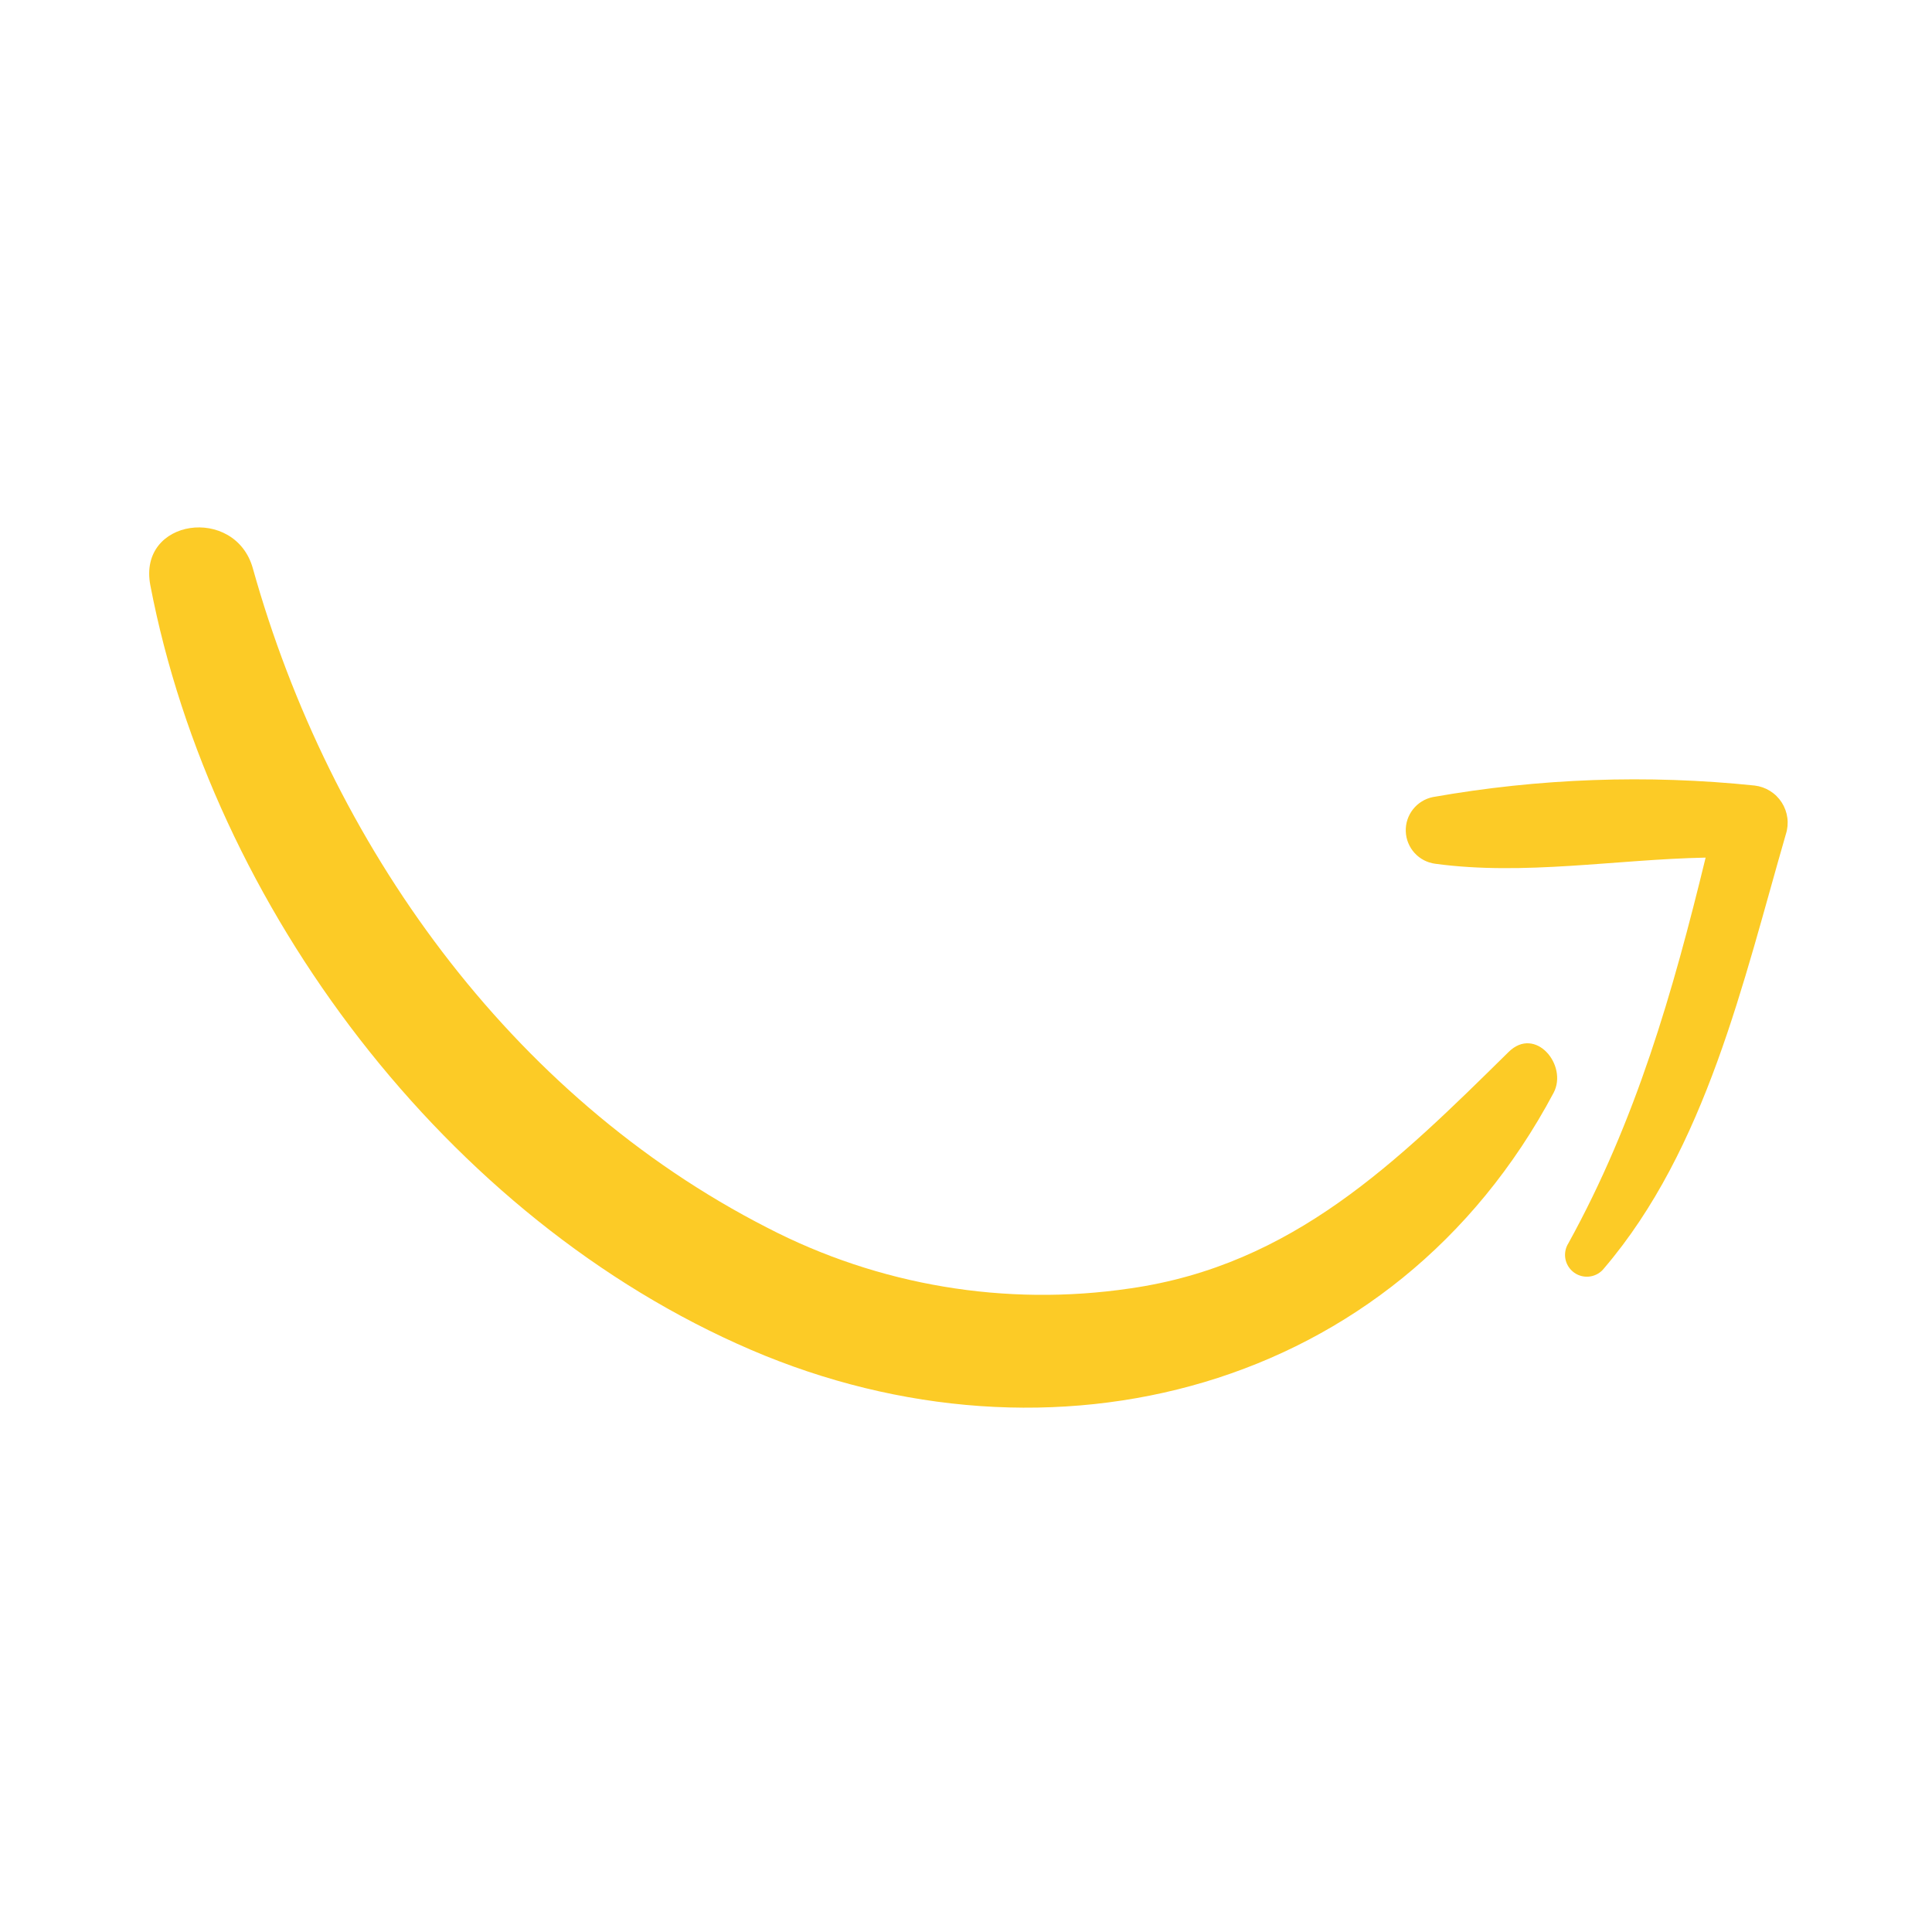 <svg xmlns="http://www.w3.org/2000/svg" width="135" height="135" viewBox="0 0 135 135" fill="none">
  <path d="M108.561 76.357C97.404 97.344 73.36 103.287 52.483 94.325C31.231 85.198 14.823 63.378 10.505 40.898C9.611 36.214 16.438 35.309 17.668 39.714C23.048 58.957 35.619 76.586 53.613 85.787C61.403 89.827 70.267 91.312 78.948 90.032C90.343 88.408 97.644 81.164 105.416 73.506C107.284 71.662 109.571 74.433 108.561 76.357Z" fill="#FCCB26"/>
  <path d="M124.789 58.288C121.811 68.585 119.224 80.256 112.091 88.617C111.852 88.928 111.502 89.134 111.115 89.193C110.728 89.253 110.332 89.161 110.011 88.937C109.689 88.712 109.466 88.373 109.388 87.989C109.31 87.605 109.383 87.205 109.592 86.874C114.316 78.312 116.902 69.303 119.182 59.926C112.899 60.052 106.476 61.199 100.283 60.355C99.729 60.282 99.218 60.015 98.842 59.601C98.466 59.187 98.249 58.652 98.23 58.093C98.21 57.534 98.39 56.986 98.737 56.548C99.084 56.109 99.575 55.807 100.124 55.696C107.543 54.383 115.11 54.111 122.605 54.89C122.989 54.935 123.358 55.064 123.685 55.269C124.013 55.474 124.291 55.748 124.5 56.073C124.709 56.398 124.843 56.765 124.893 57.148C124.943 57.531 124.908 57.92 124.789 58.288Z" fill="#FCCB26"/>
</svg>
